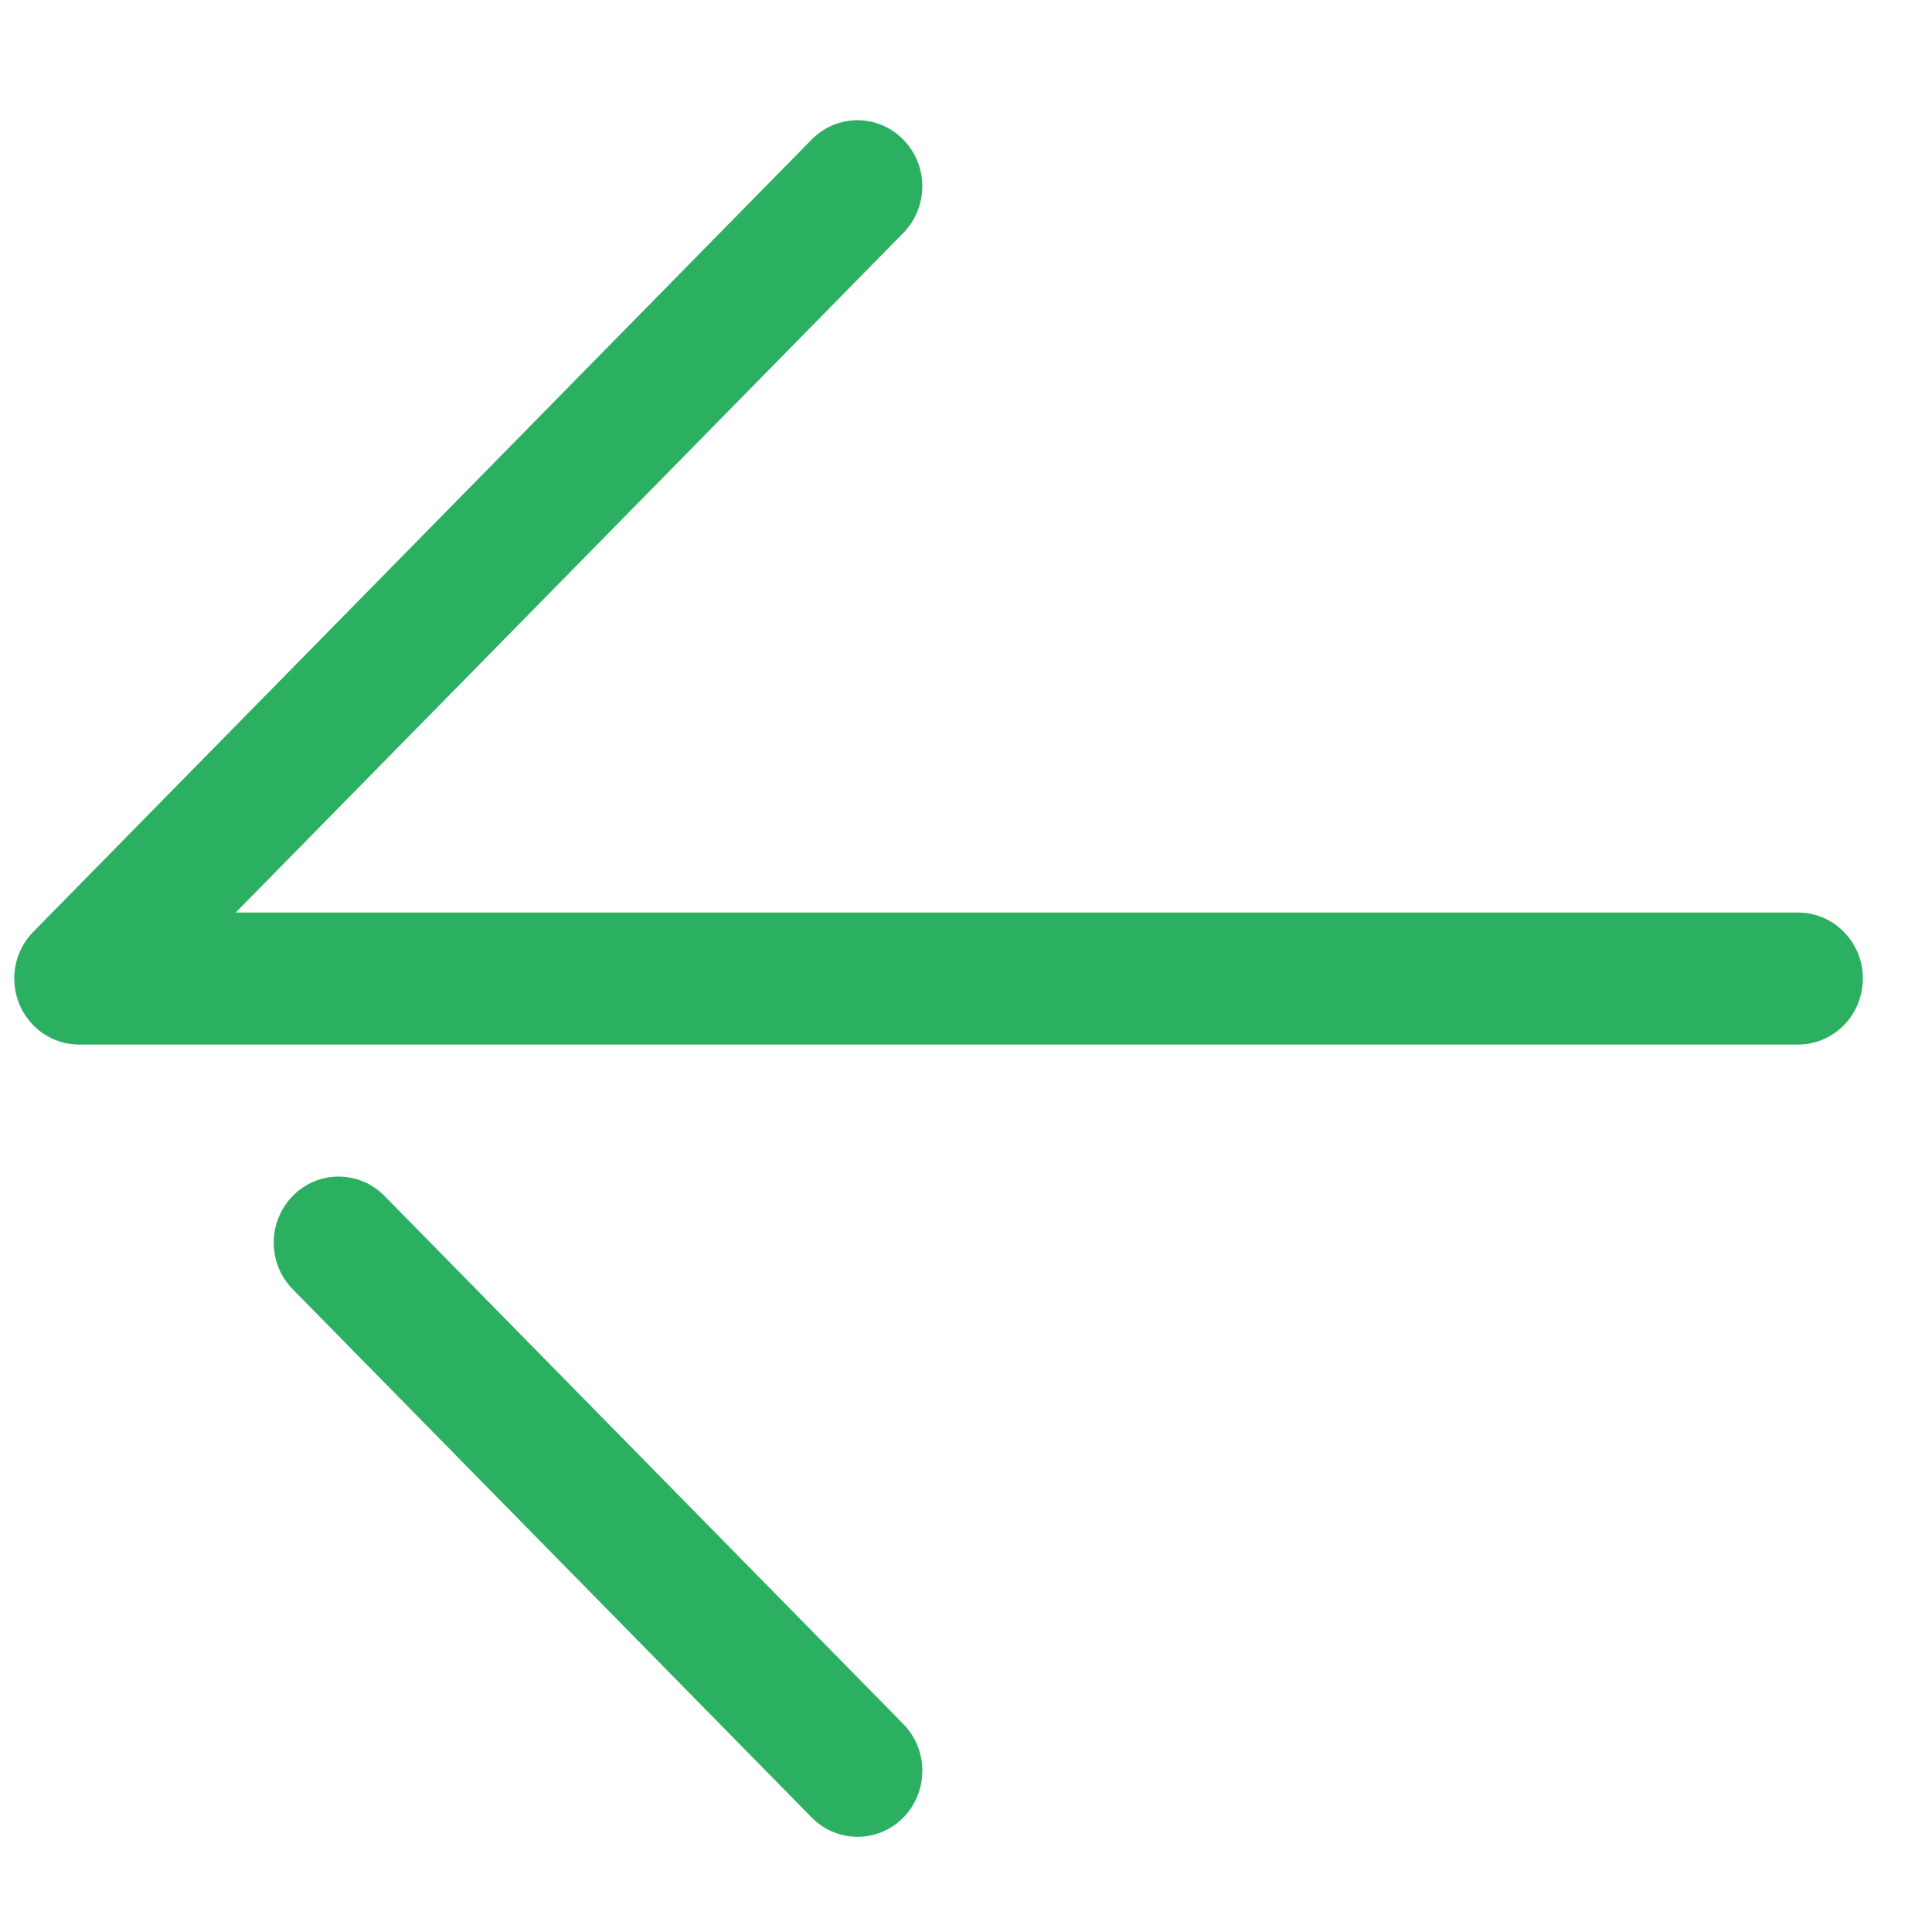 <svg width="15" height="15" viewBox="0 0 15 15" fill="none" xmlns="http://www.w3.org/2000/svg">
<path d="M13.96 8.11H0.614C0.411 8.11 0.227 7.985 0.149 7.794C0.071 7.602 0.114 7.381 0.258 7.235L6.301 1.084C6.498 0.883 6.816 0.883 7.013 1.084C7.21 1.284 7.21 1.608 7.013 1.809L1.83 7.085H13.959C14.238 7.085 14.463 7.314 14.463 7.597C14.463 7.88 14.238 8.11 13.96 8.11Z" fill="#2BB062"/>
<path d="M6.658 14.261C6.529 14.261 6.4 14.211 6.302 14.111L2.273 10.01C2.076 9.81 2.076 9.486 2.273 9.285C2.469 9.085 2.788 9.085 2.985 9.285L7.014 13.386C7.21 13.586 7.21 13.91 7.014 14.111C6.916 14.211 6.786 14.261 6.658 14.261Z" fill="#2BB062"/>
</svg>
